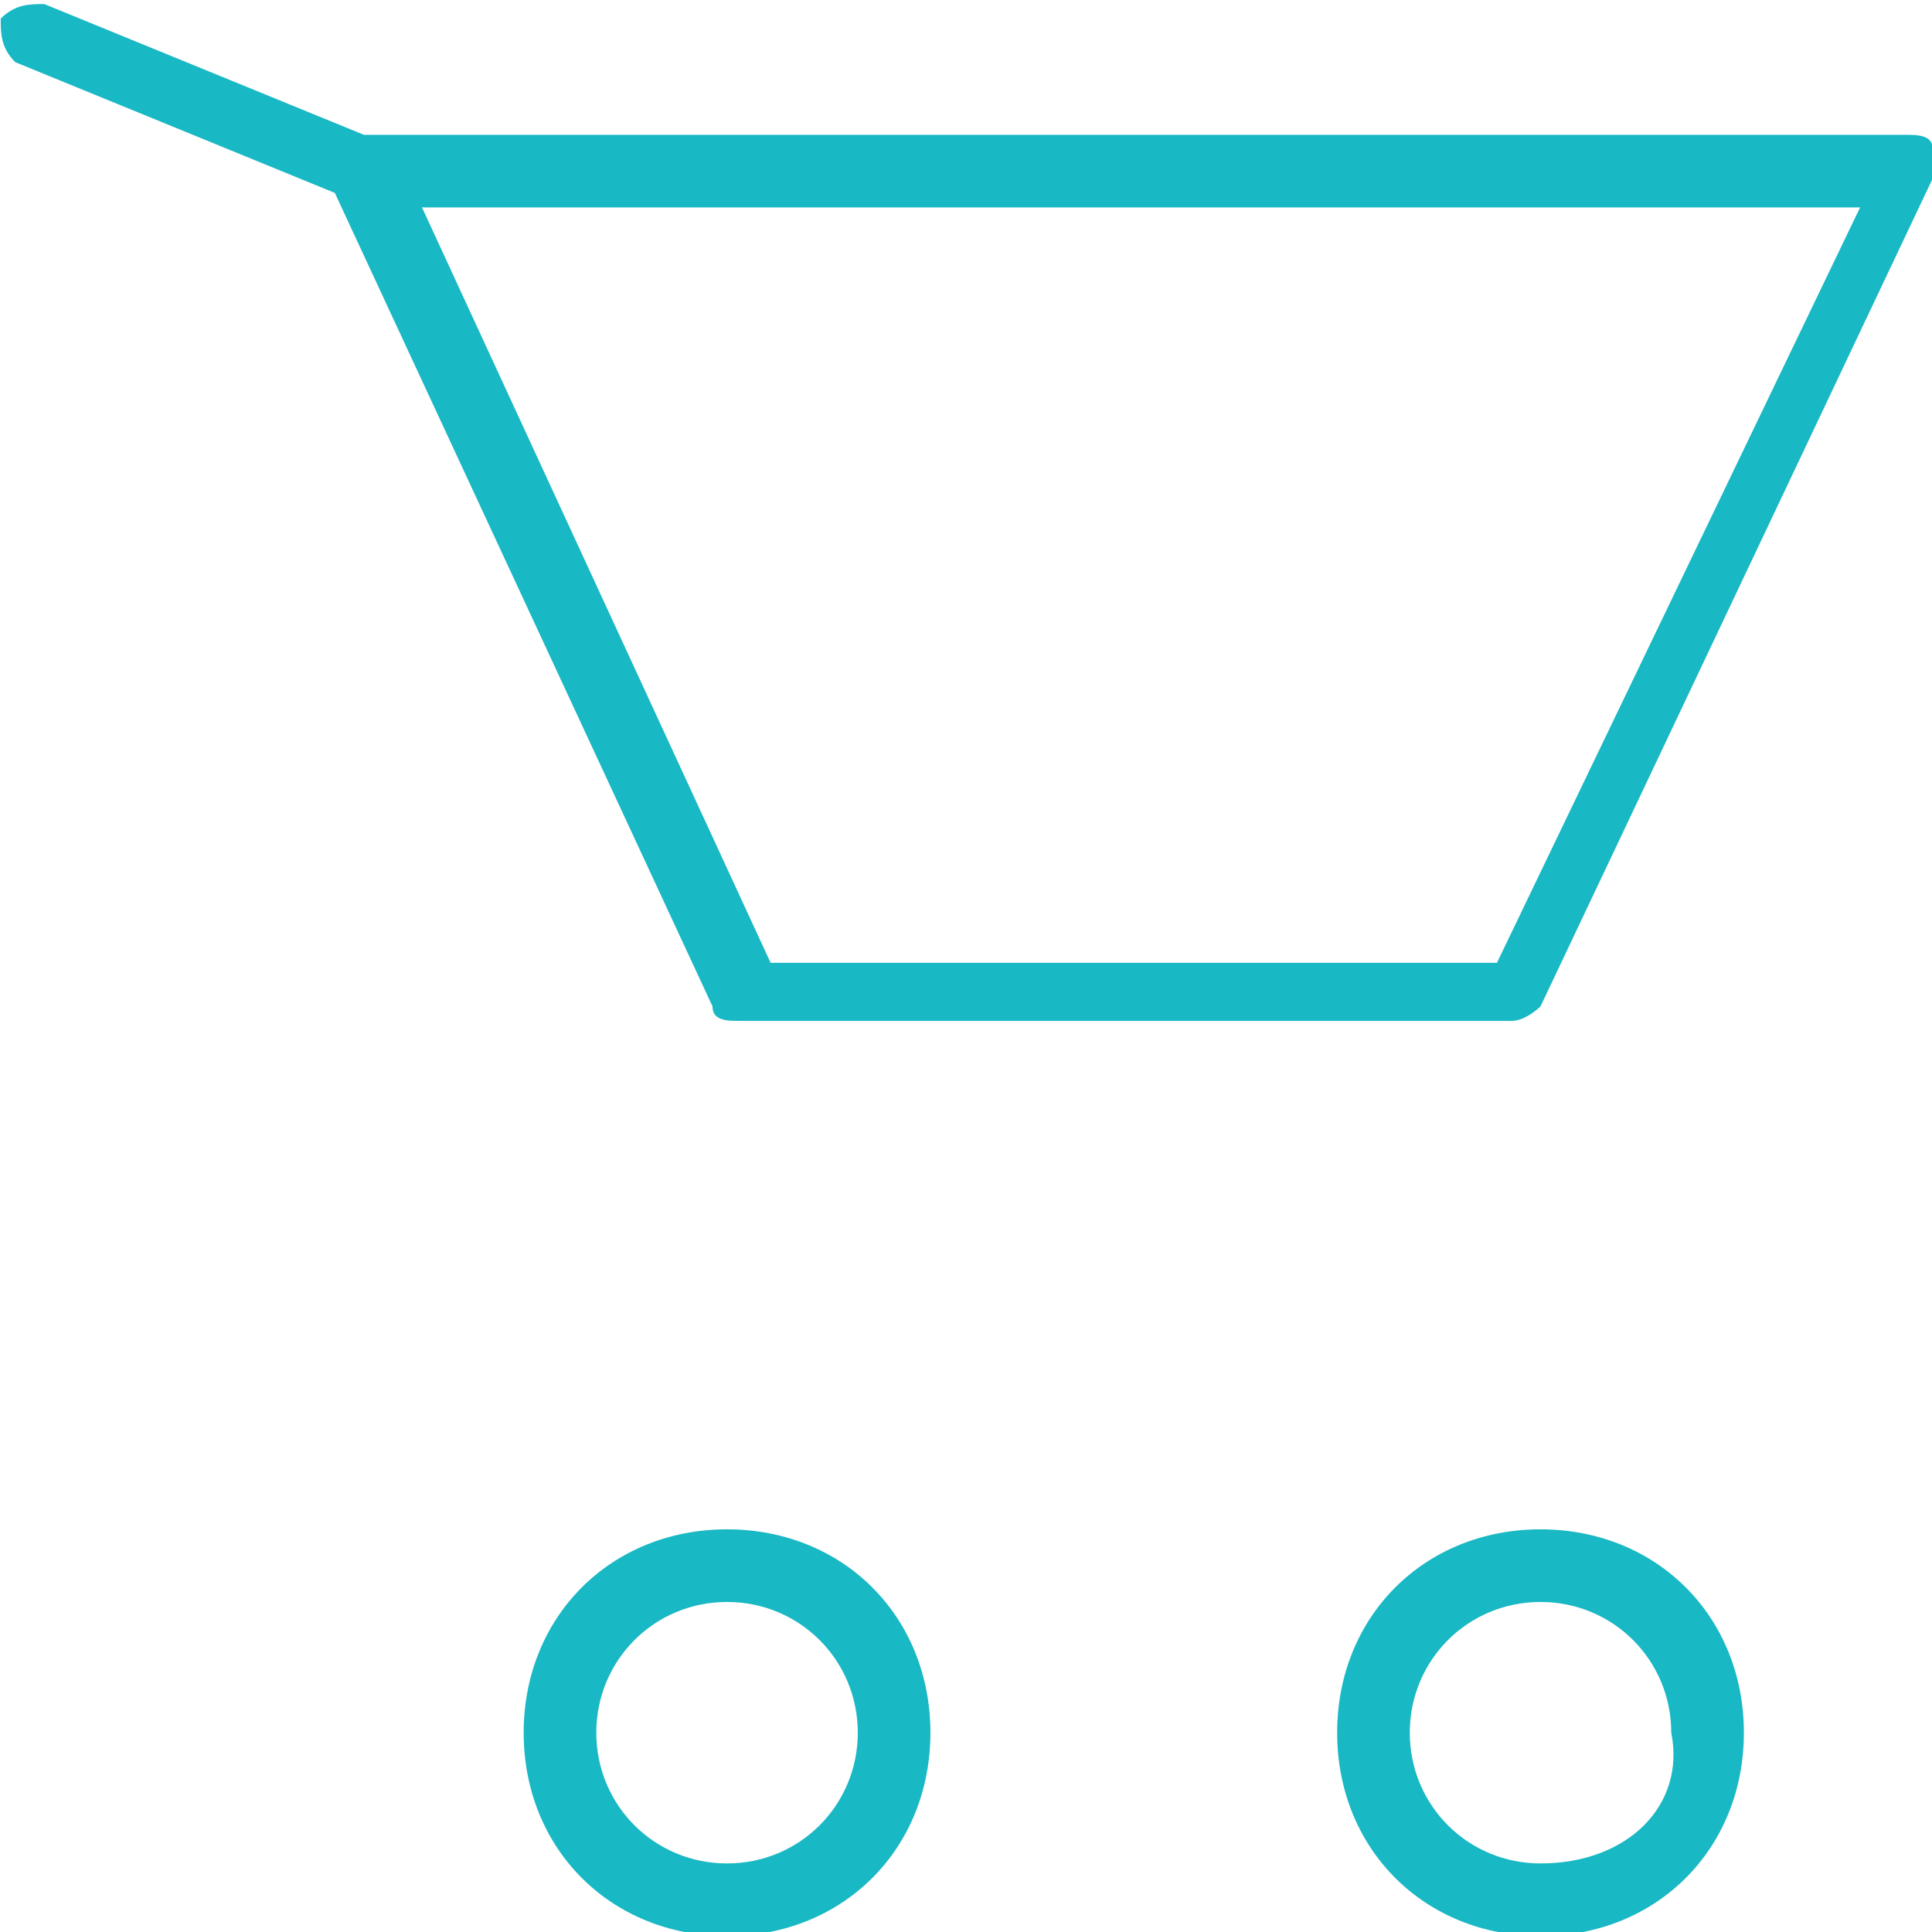 <?xml version="1.0" encoding="utf-8"?>
<!-- Generator: Adobe Illustrator 23.0.1, SVG Export Plug-In . SVG Version: 6.00 Build 0)  -->
<svg version="1.1" id="Layer_1" xmlns="http://www.w3.org/2000/svg" xmlns:xlink="http://www.w3.org/1999/xlink" x="0px" y="0px"
	 viewBox="0 0 13.3 13.3" style="enable-background:new 0 0 13.3 13.3;" xml:space="preserve">
<style type="text/css">
	.st0{fill:#18B8C4;}
</style>
<g id="iconfinder_941-32_4619651" transform="translate(-45.495 -71.472)">
	<path id="Path_11" class="st0" d="M50.5,82c-0.8,0-1.4,0.6-1.4,1.4s0.6,1.4,1.4,1.4s1.4-0.6,1.4-1.4l0,0C51.9,82.6,51.3,82,50.5,82
		z M50.5,84.3c-0.5,0-0.9-0.4-0.9-0.9s0.4-0.9,0.9-0.9c0.5,0,0.9,0.4,0.9,0.9l0,0C51.4,83.9,51,84.3,50.5,84.3L50.5,84.3z"/>
	<path id="Path_12" class="st0" d="M56.1,82c-0.8,0-1.4,0.6-1.4,1.4s0.6,1.4,1.4,1.4c0.8,0,1.4-0.6,1.4-1.4l0,0
		C57.5,82.6,56.9,82,56.1,82z M56.1,84.3c-0.5,0-0.9-0.4-0.9-0.9s0.4-0.9,0.9-0.9s0.9,0.4,0.9,0.9l0,0
		C57.1,83.9,56.7,84.3,56.1,84.3L56.1,84.3z"/>
	<path id="Path_13" class="st0" d="M58.8,72.5c0-0.1-0.1-0.1-0.2-0.1H48l-2.2-0.9c-0.1,0-0.2,0-0.3,0.1c0,0.1,0,0.2,0.1,0.3l2.2,0.9
		l2.6,5.6c0,0.1,0.1,0.1,0.2,0.1h5.3c0.1,0,0.2-0.1,0.2-0.1l2.7-5.7C58.8,72.6,58.8,72.6,58.8,72.5z M55.8,78.1h-5l-2.4-5.2h9.9
		L55.8,78.1z"/>
</g>
</svg>
